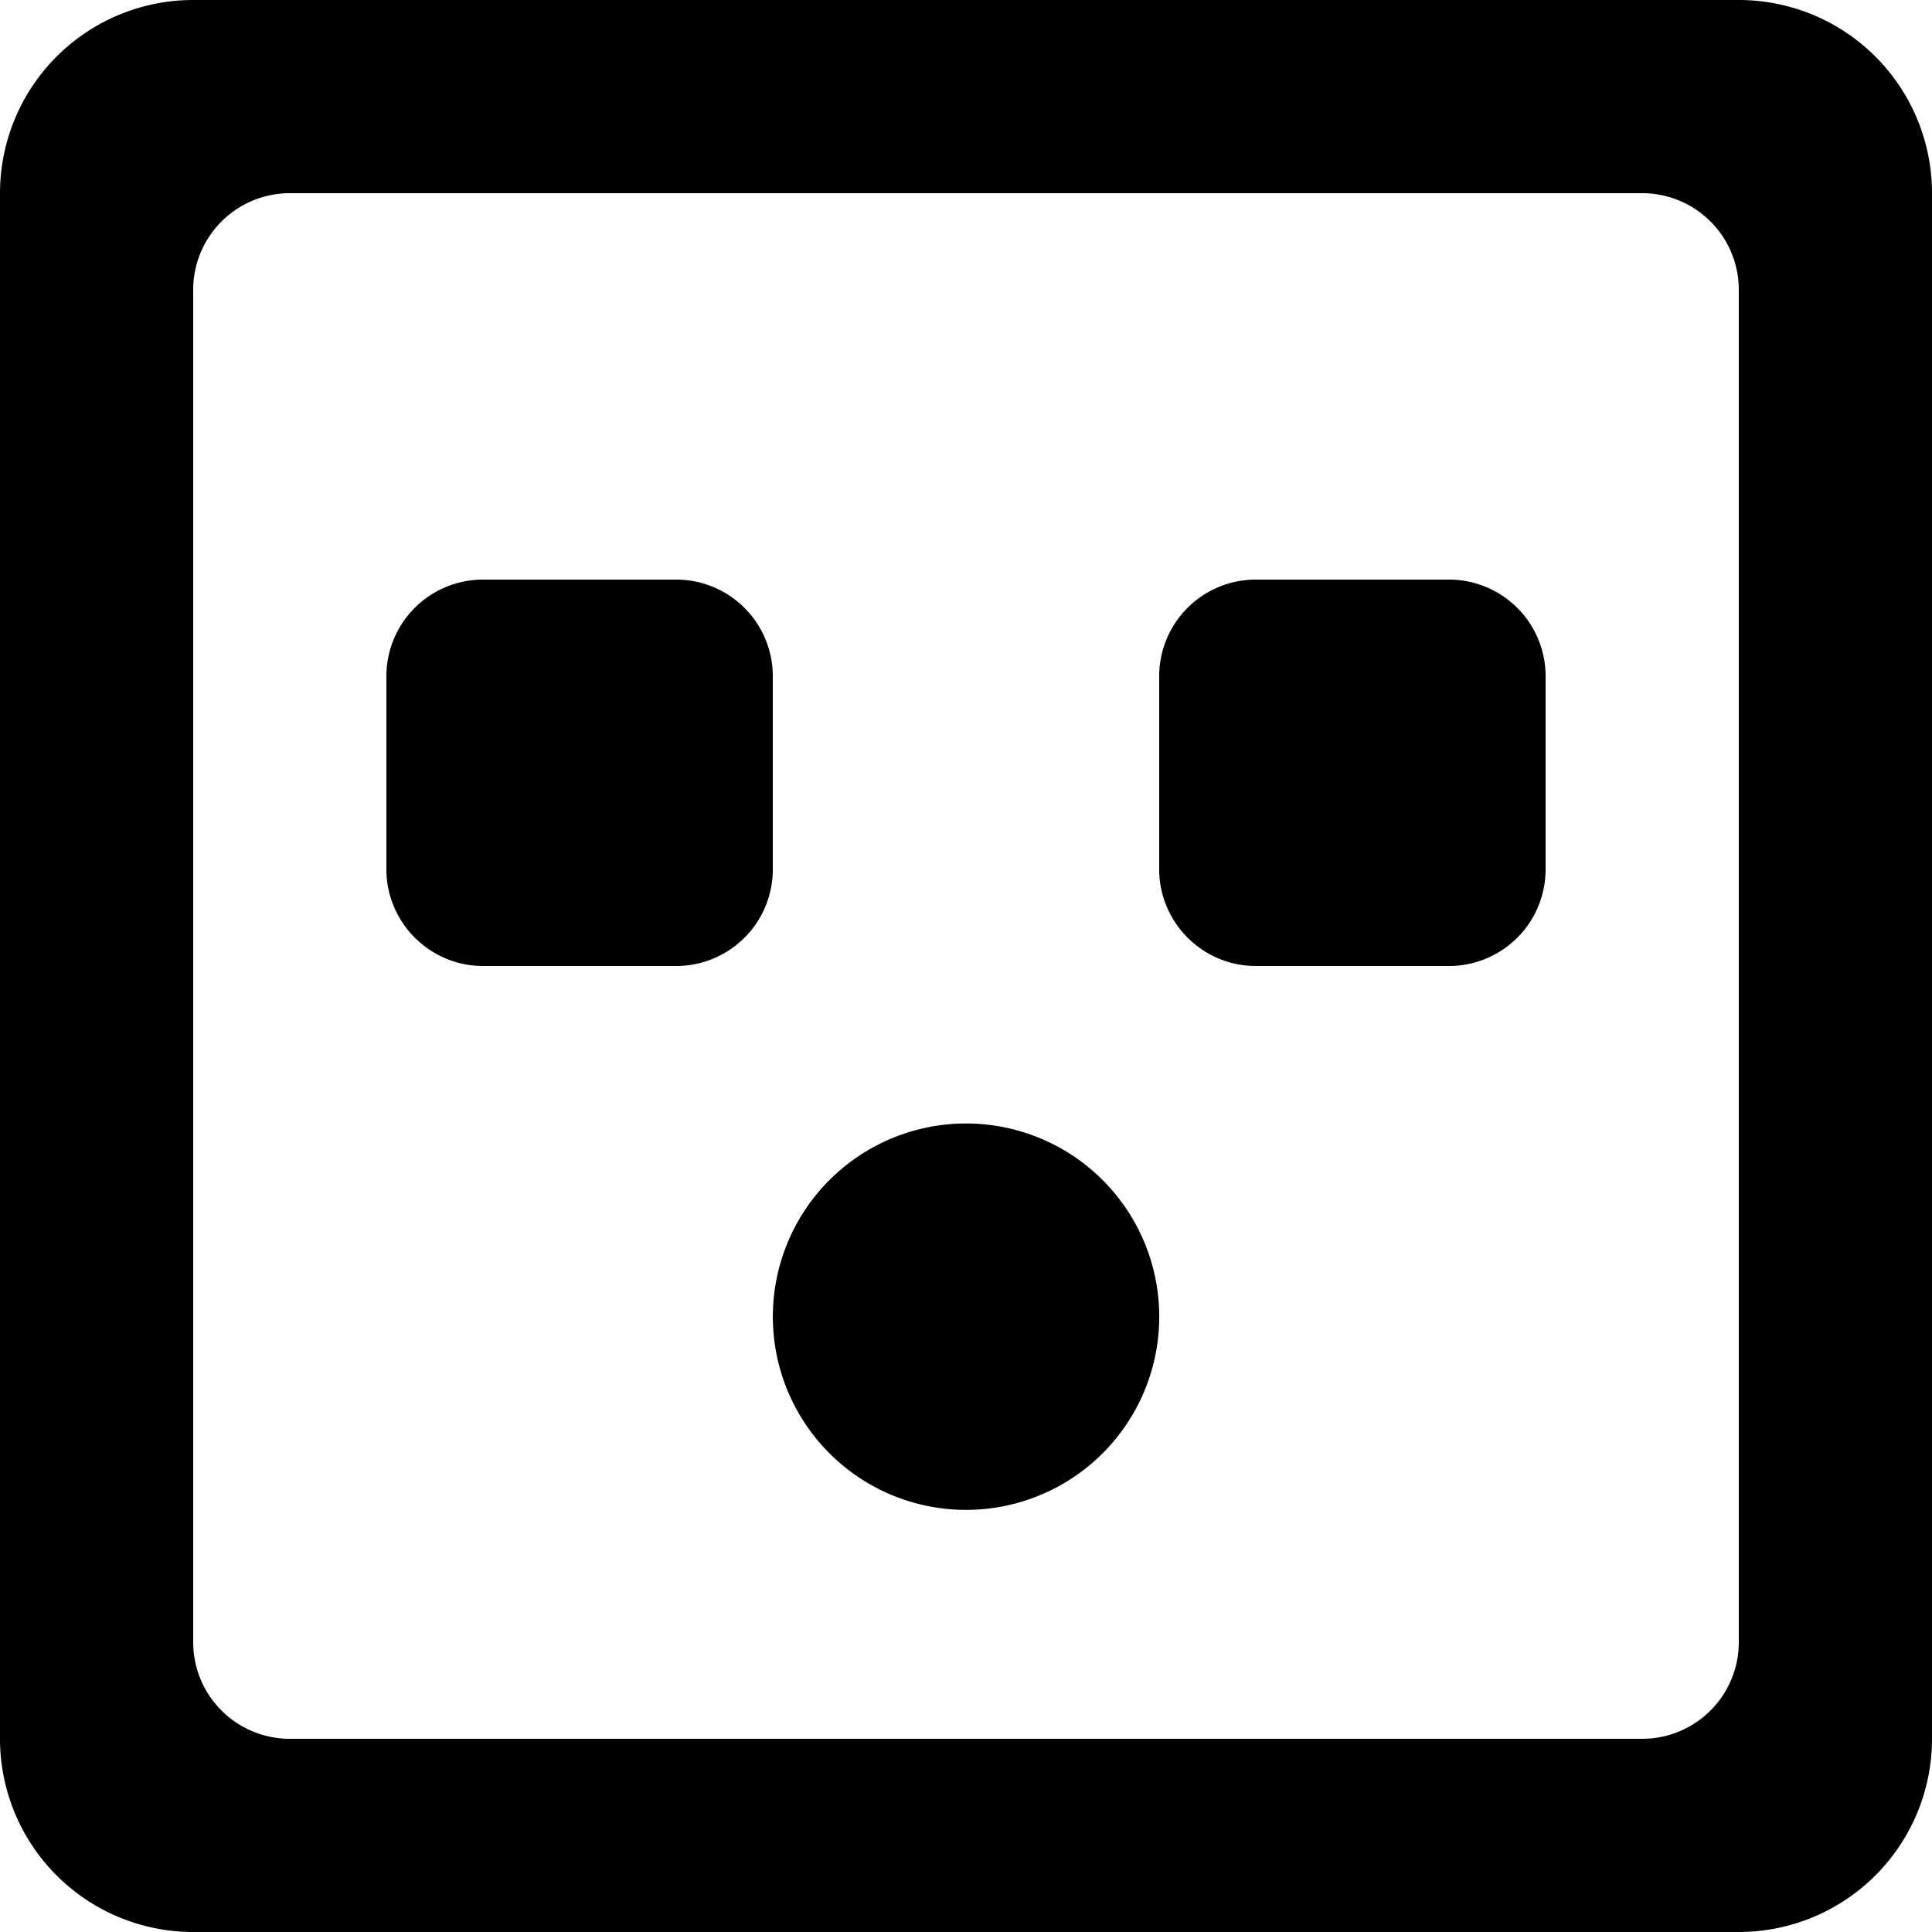 <svg viewBox="0 0 20 20" xmlns="http://www.w3.org/2000/svg" fill="currentColor" focusable="false">
  <path d="M12 13.585a2 2 0 11-3.999.001A2 2 0 0112 13.585zM16 7v2a1 1 0 01-1 1h-2c-.55 0-1-.45-1-1V7a1 1 0 011-1h2a1 1 0 011 1zM8 9a1 1 0 01-1 1H5c-.55 0-1-.45-1-1V7a1 1 0 011-1h2a1 1 0 011 1v2zm10 8a1 1 0 01-1 1H3a1 1 0 01-1-1V3a1 1 0 011-1h14a1 1 0 011 1v14zm2-15a2 2 0 00-2-2H2a2 2 0 00-2 2v16a2 2 0 002 2h16a2 2 0 002-2V2z" fill-rule="evenodd"/>
</svg>
